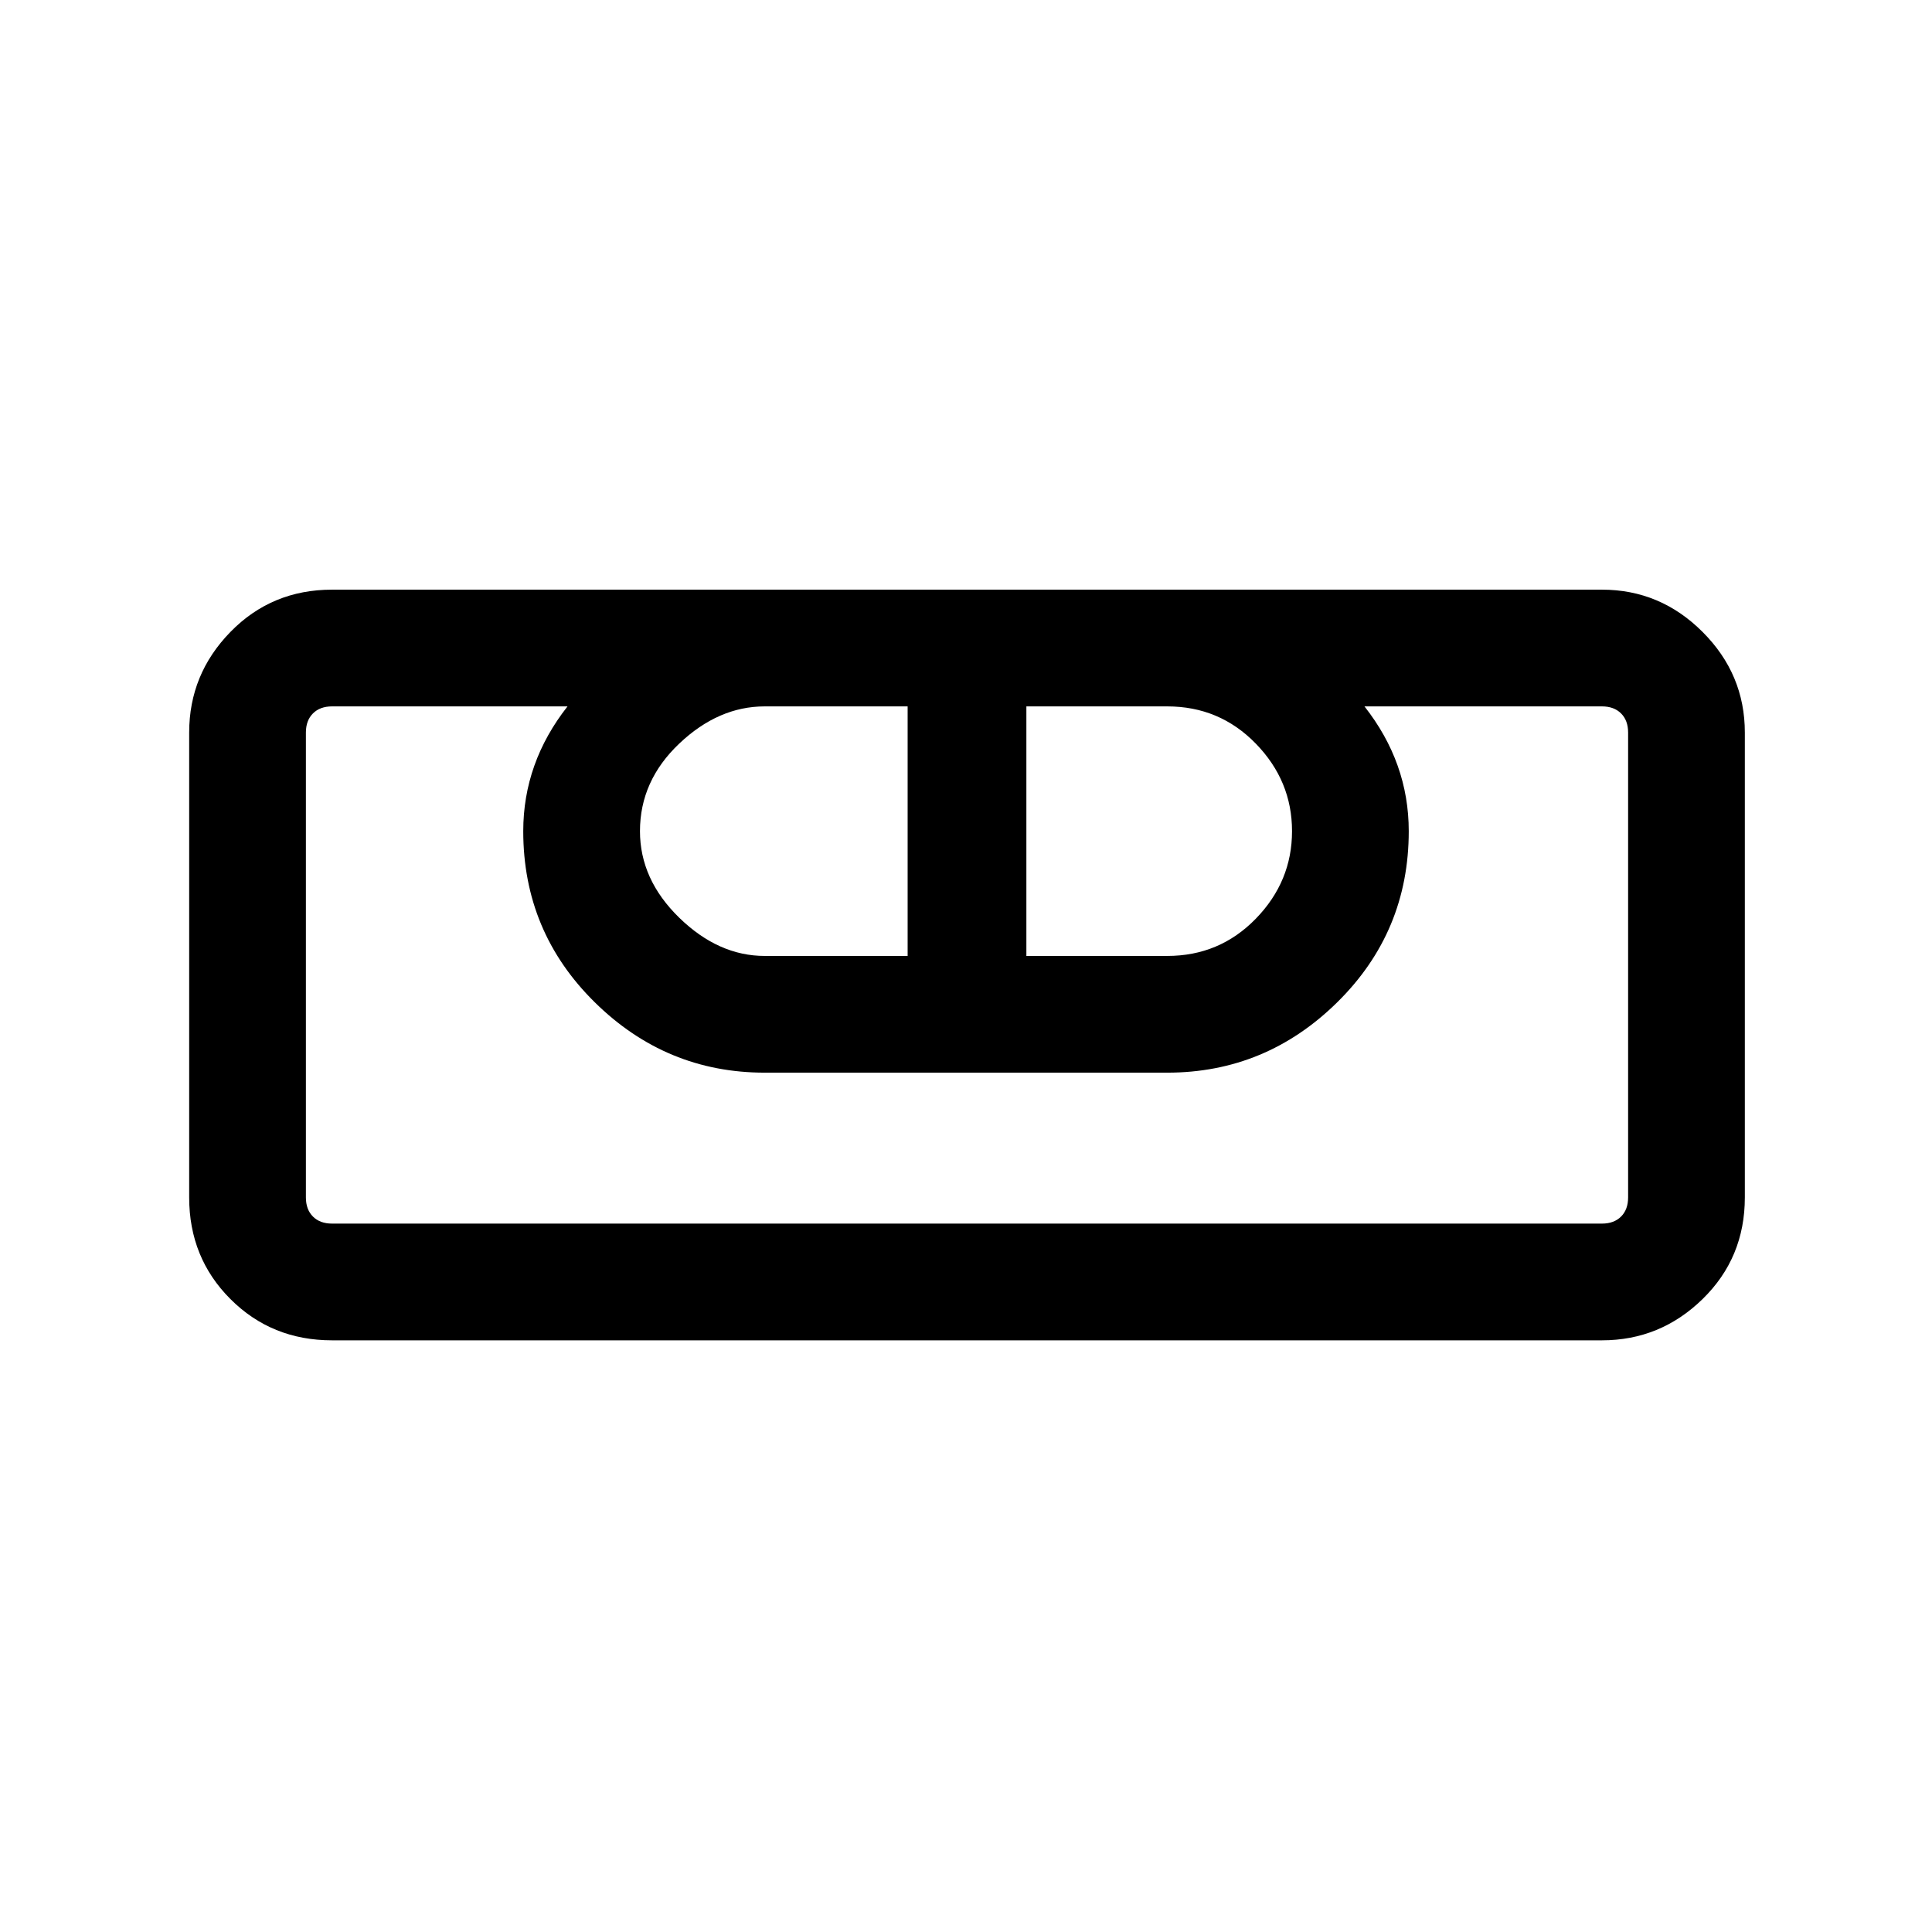 <svg xmlns="http://www.w3.org/2000/svg" height="48" width="48"><path d="M8.25 33.3q-1.5 0-2.525-1.025T4.7 29.75V18.2q0-1.45 1.025-2.5t2.525-1.05H39.8q1.45 0 2.5 1.05t1.05 2.5v11.55q0 1.5-1.05 2.525T39.8 33.3Zm0-2.9H39.8q.3 0 .475-.175t.175-.475V18.2q0-.3-.175-.475t-.475-.175h-5.9q.55.7.825 1.475Q35 19.8 35 20.65q0 2.5-1.775 4.25T29 26.65H19q-2.45 0-4.225-1.75Q13 23.15 13 20.65q0-.85.275-1.625t.825-1.475H8.25q-.3 0-.475.175T7.6 18.2v11.55q0 .3.175.475t.475.175ZM19 23.75h3.55v-6.2H19q-1.15 0-2.125.925-.975.925-.975 2.175 0 1.2.975 2.15t2.125.95Zm6.5 0H29q1.3 0 2.2-.925.9-.925.9-2.175 0-1.25-.9-2.175-.9-.925-2.2-.925h-3.5Zm14.3 6.65H7.6 8.25 7.6h32.85-.65H40.45 39.8Z"/></svg>